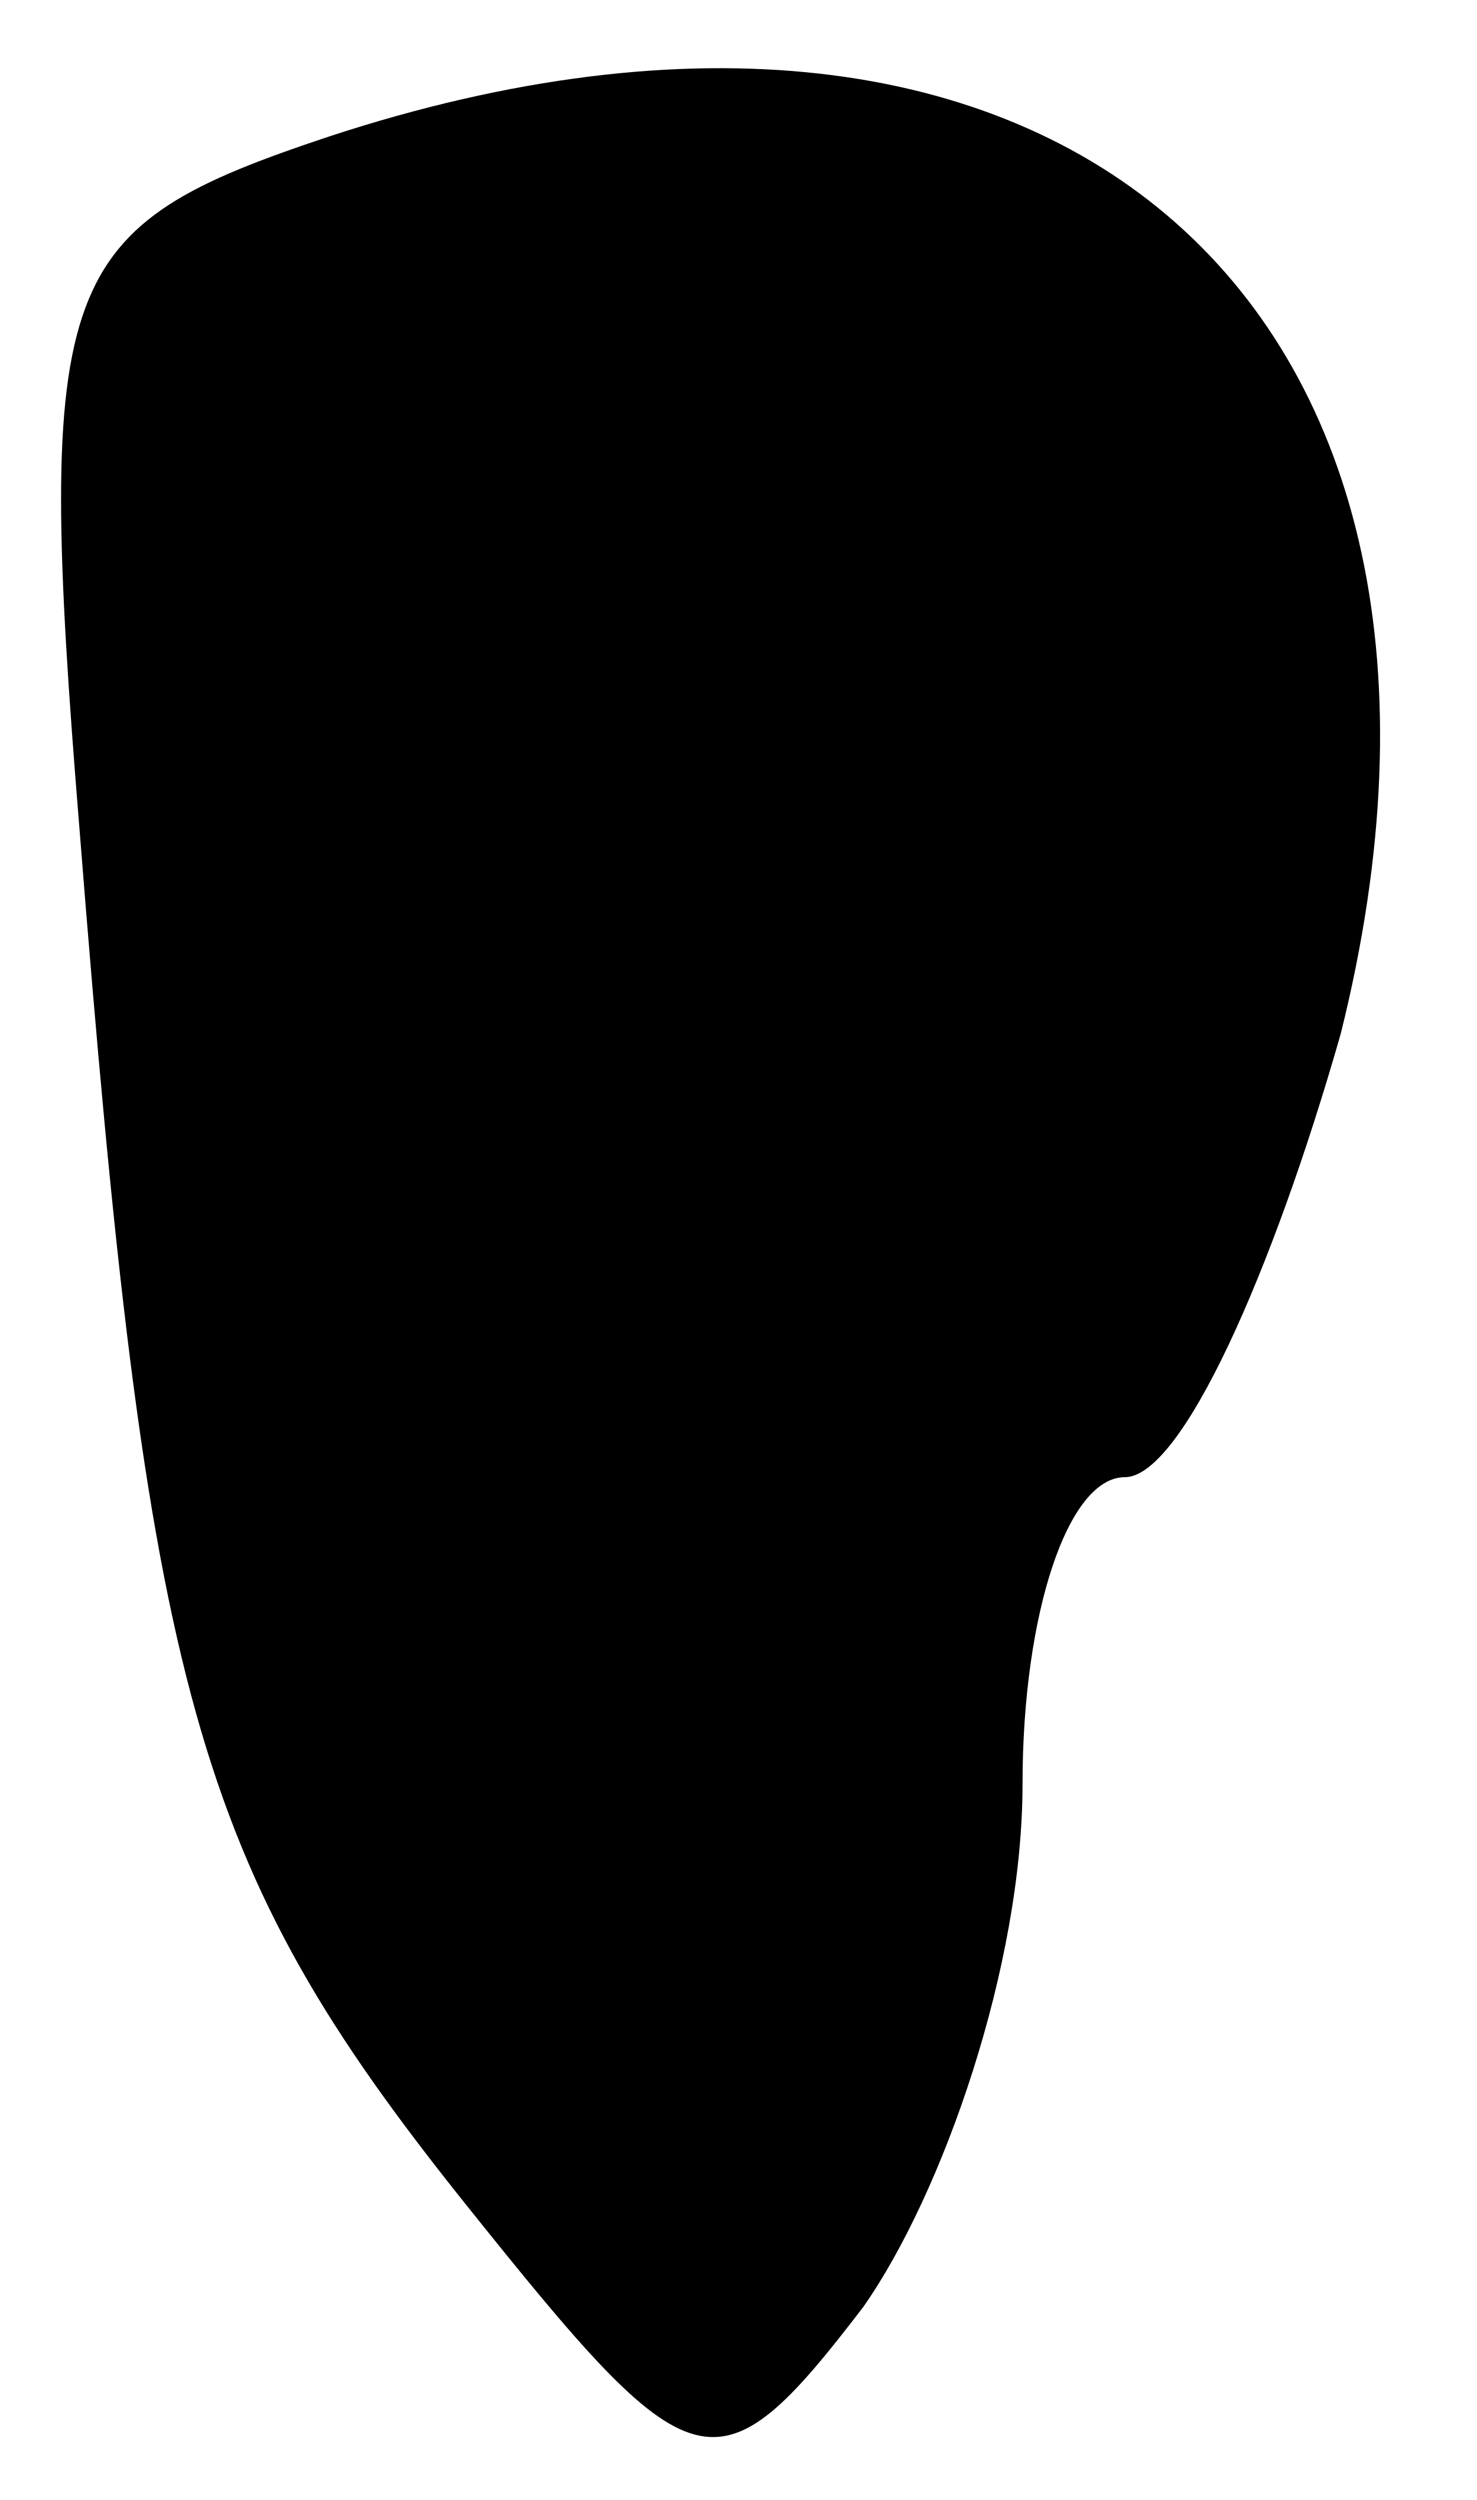<?xml version="1.0" standalone="no"?>
<!DOCTYPE svg PUBLIC "-//W3C//DTD SVG 20010904//EN"
 "http://www.w3.org/TR/2001/REC-SVG-20010904/DTD/svg10.dtd">
<svg version="1.0" xmlns="http://www.w3.org/2000/svg"
 width="13pt" height="22pt" viewBox="0 0 13 22"
 preserveAspectRatio="xMidYMid meet">
<g transform="translate(0,22) scale(0.1,-0.1)"
fill="#000000" stroke="none">
<path fill="#000000" stroke="none" d="M29 208 c-24 -8 -26 -12 -22 -61 6 -76
10 -91 34 -121 20 -25 22 -26 35 -9 7 10 14 30 14 46 0 15 4 27 9 27 5 0 13
18 19 39 16 64 -25 100 -89 79z"/>
</g>
</svg>
